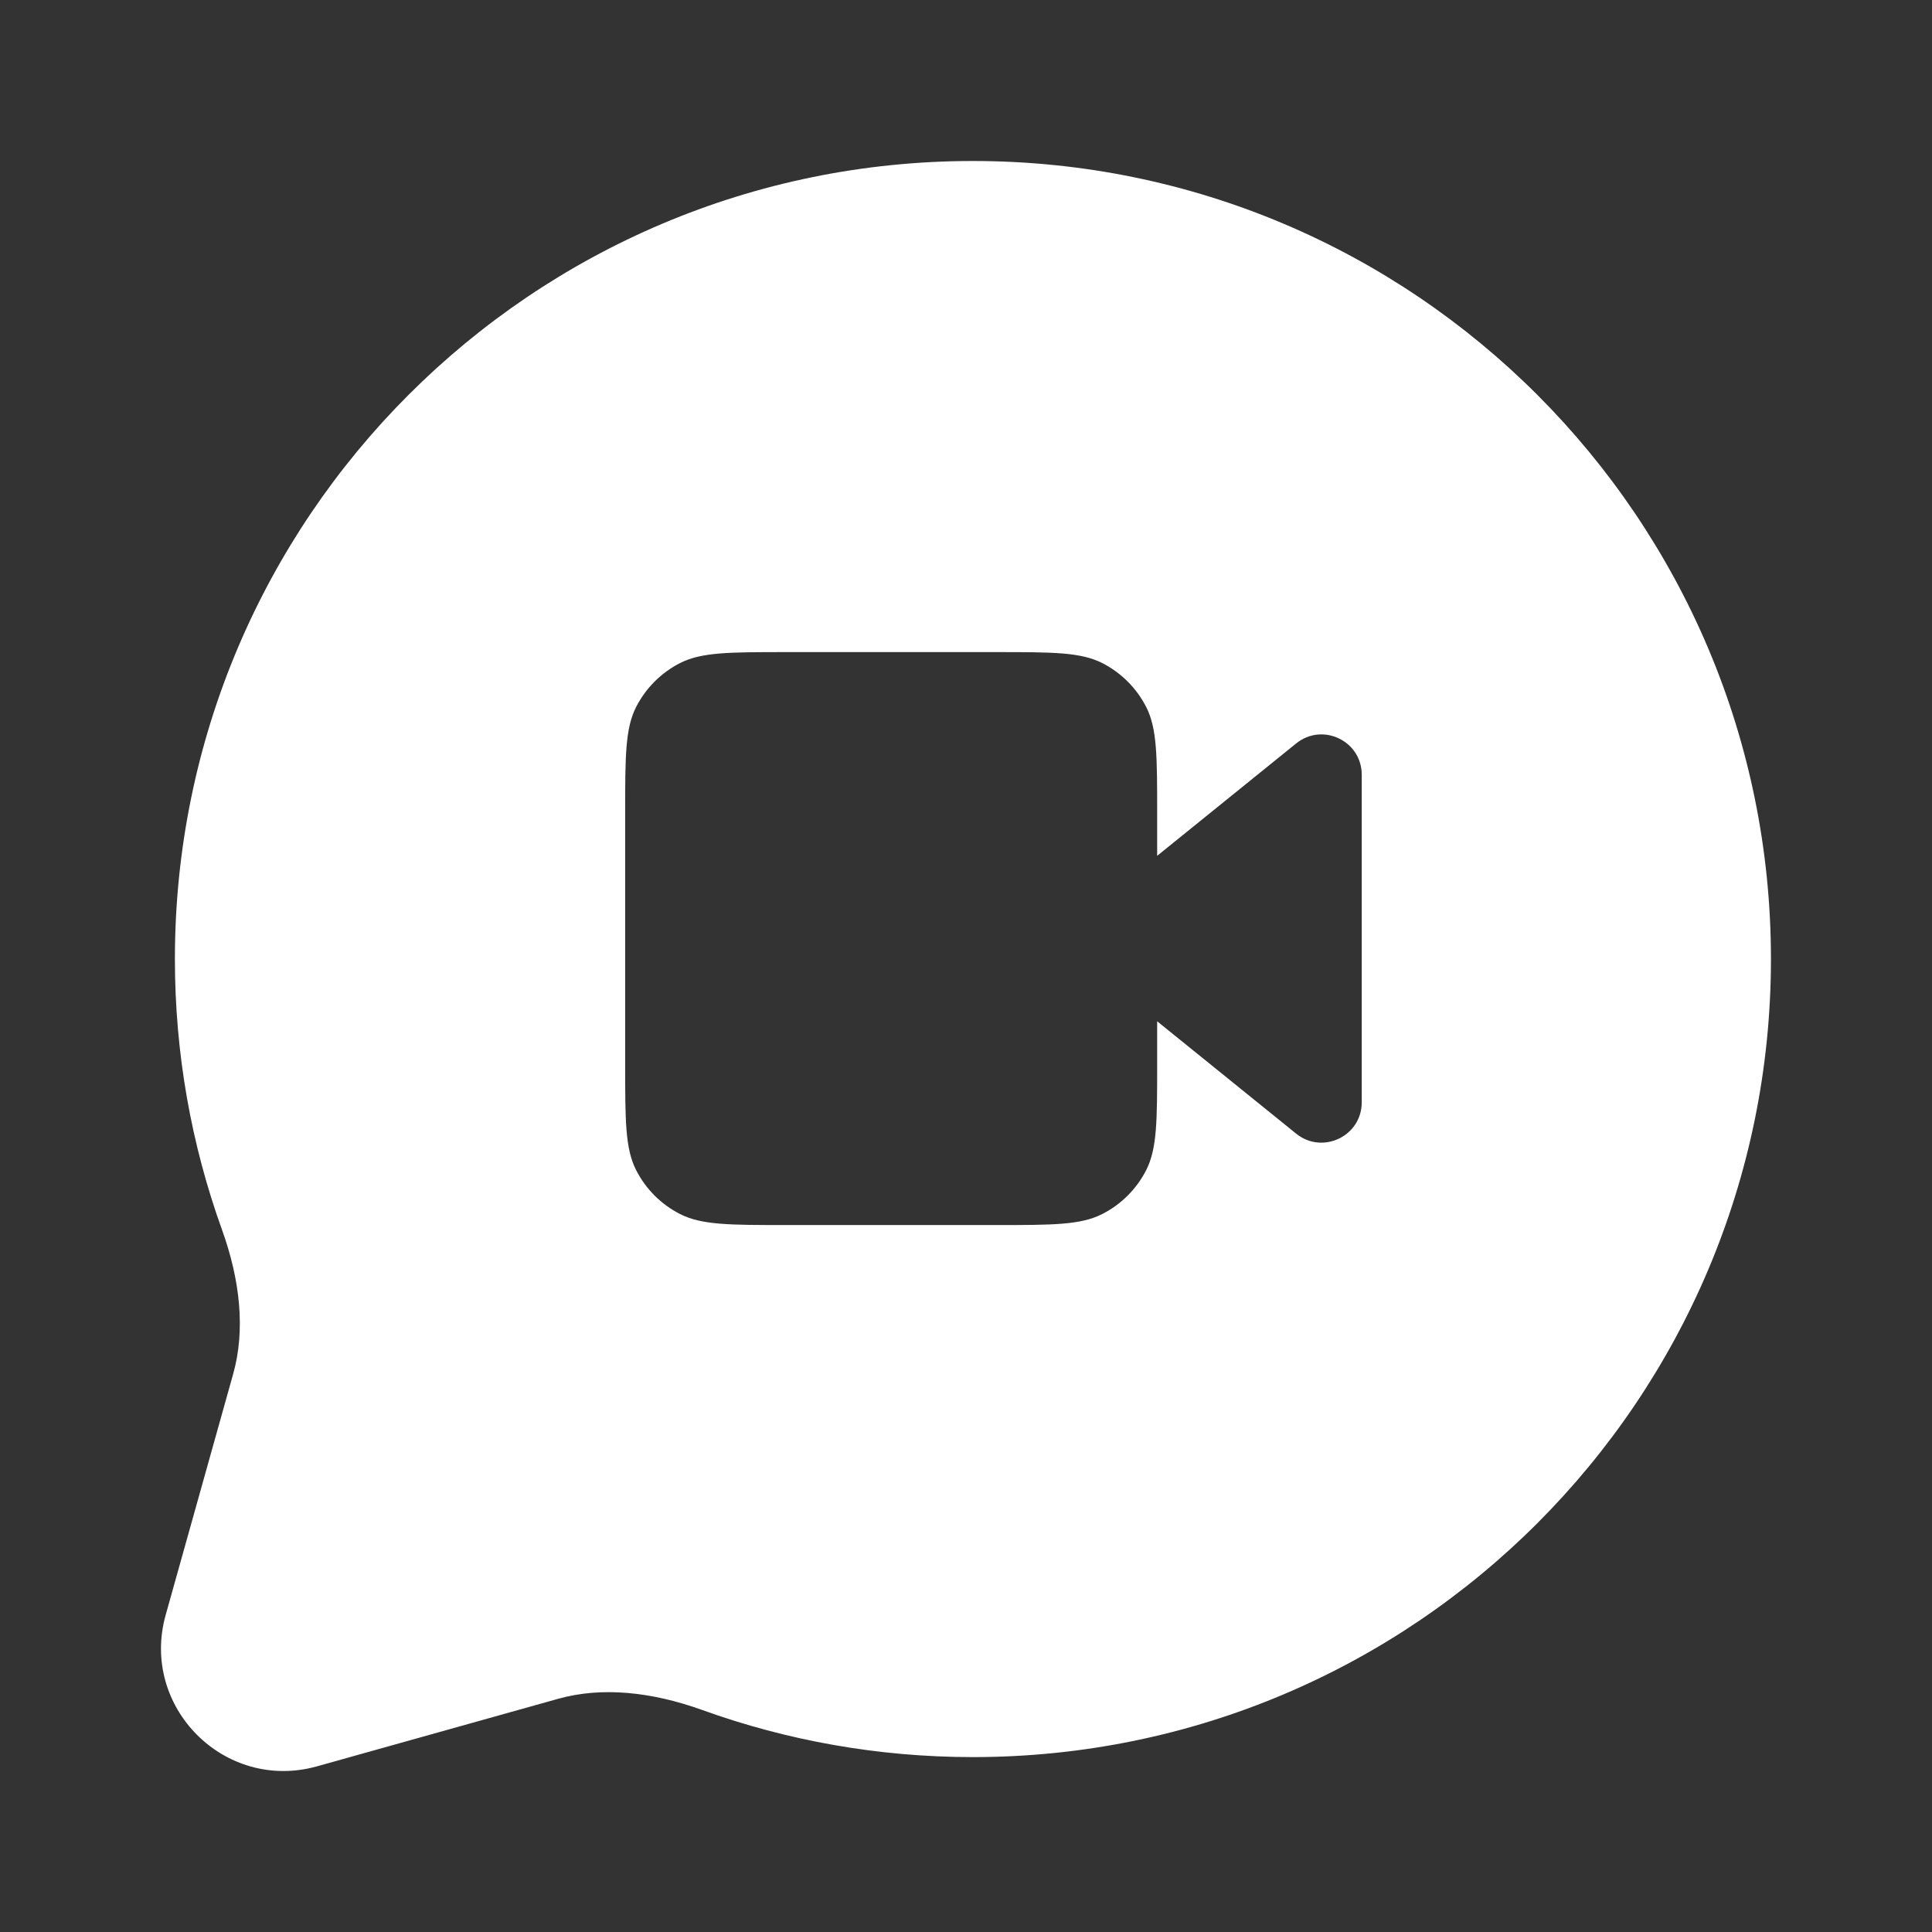 <svg width="36" height="36" viewBox="0 0 36 36" fill="none" xmlns="http://www.w3.org/2000/svg">
<rect x="0" y="0" width="36" height="36" fill="#333333" stroke="none"/>
<path fill-rule="evenodd" clip-rule="evenodd" d="M18.129 3C9.917 3 3.259 9.658 3.259 17.87C3.259 19.637 3.568 21.335 4.135 22.91C4.476 23.855 4.574 24.784 4.345 25.601L3.087 30.093C2.606 31.811 4.189 33.394 5.907 32.913L10.399 31.655C11.216 31.426 12.145 31.524 13.09 31.865C14.665 32.432 16.362 32.741 18.129 32.741C26.342 32.741 32.999 26.083 32.999 17.87C32.999 9.658 26.342 3 18.129 3ZM11.649 15.151C11.649 14.101 11.649 13.575 11.853 13.174C12.033 12.822 12.319 12.535 12.672 12.355C13.073 12.151 13.598 12.151 14.649 12.151H18.562C19.612 12.151 20.137 12.151 20.538 12.355C20.891 12.535 21.178 12.822 21.358 13.174C21.562 13.575 21.562 14.101 21.562 15.151V15.947L24.152 13.853C24.643 13.456 25.374 13.805 25.374 14.436V20.541C25.374 21.171 24.643 21.52 24.152 21.124L21.562 19.03V19.827C21.562 20.877 21.562 21.402 21.358 21.803C21.178 22.156 20.891 22.443 20.538 22.622C20.137 22.827 19.612 22.827 18.562 22.827H14.649C13.598 22.827 13.073 22.827 12.672 22.622C12.319 22.443 12.033 22.156 11.853 21.803C11.649 21.402 11.649 20.877 11.649 19.827V15.151Z" fill="white"/>
</svg>
